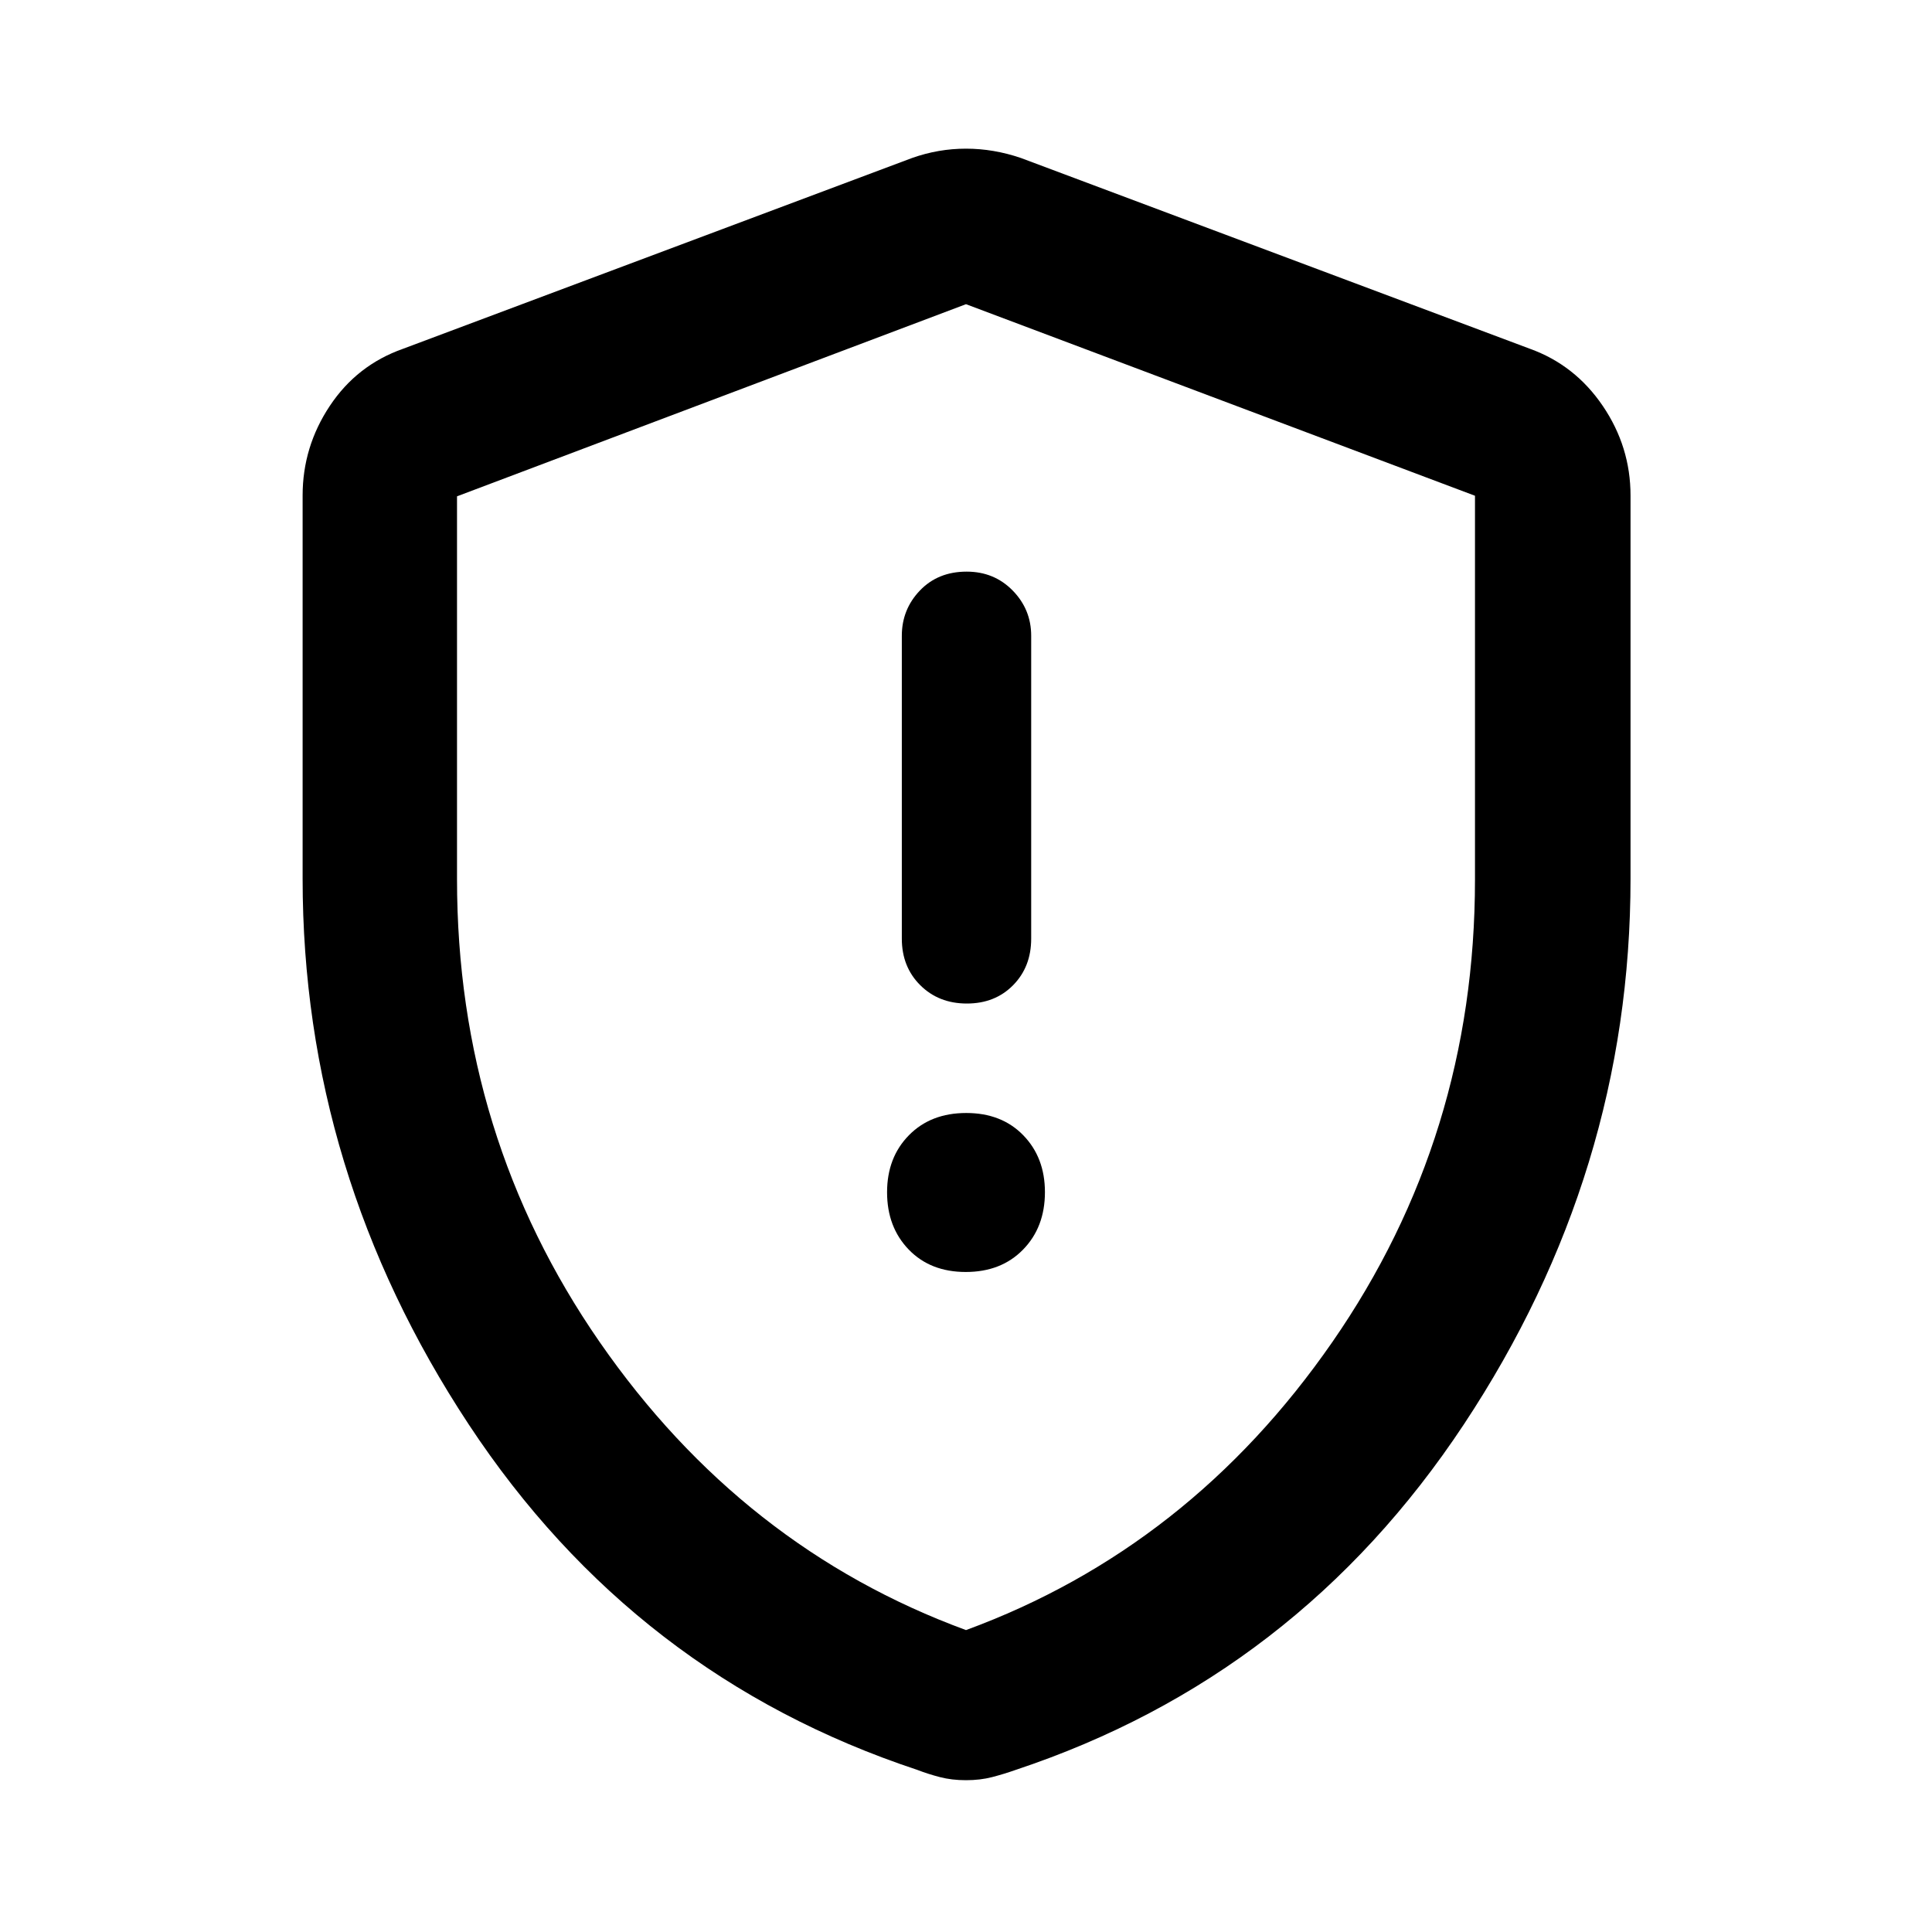 <svg xmlns="http://www.w3.org/2000/svg" height="48" viewBox="0 -960 960 960" width="48"><path d="M479.89-327.96q17.6 0 28.46-11.12 10.87-11.12 10.87-28.55 0-17.2-10.76-28.26-10.76-11.07-28.35-11.07-17.6 0-28.46 11.04-10.87 11.04-10.87 28.35 0 17.32 10.76 28.47 10.76 11.14 28.35 11.14Zm.54-133.39q13.99 0 22.98-9.11 8.98-9.11 8.98-23.14v-150.47q0-13.11-9.2-22.5-9.19-9.39-22.87-9.39-14.24 0-23.23 9.39-8.98 9.39-8.98 22.5v150.47q0 14.03 9.16 23.14 9.16 9.11 23.16 9.11ZM480-75.43q-7.1 0-12.99-1.54-5.9-1.53-11.23-3.59-140.32-46.5-222.87-171.65-82.54-125.14-82.54-271.21v-190.34q0-24.24 13.51-44.55 13.5-20.31 36.42-28.39l252.92-94.8q13.07-4.63 26.78-4.63t27.28 4.63l252.92 94.8q22.42 8.08 36.21 28.39Q810.2-738 810.2-713.76v190.34q0 146.07-82.83 271.21-82.83 125.15-222.65 171.65-5.83 2.06-11.73 3.59-5.89 1.54-12.99 1.54Zm0-74.59q111.17-40.83 182.04-143.14 70.87-102.31 70.87-229.67v-190.83L480-808.85l-252.91 95.47v190.28q0 127.63 70.87 229.94T480-150.02Zm0-329.41Z"/></svg>